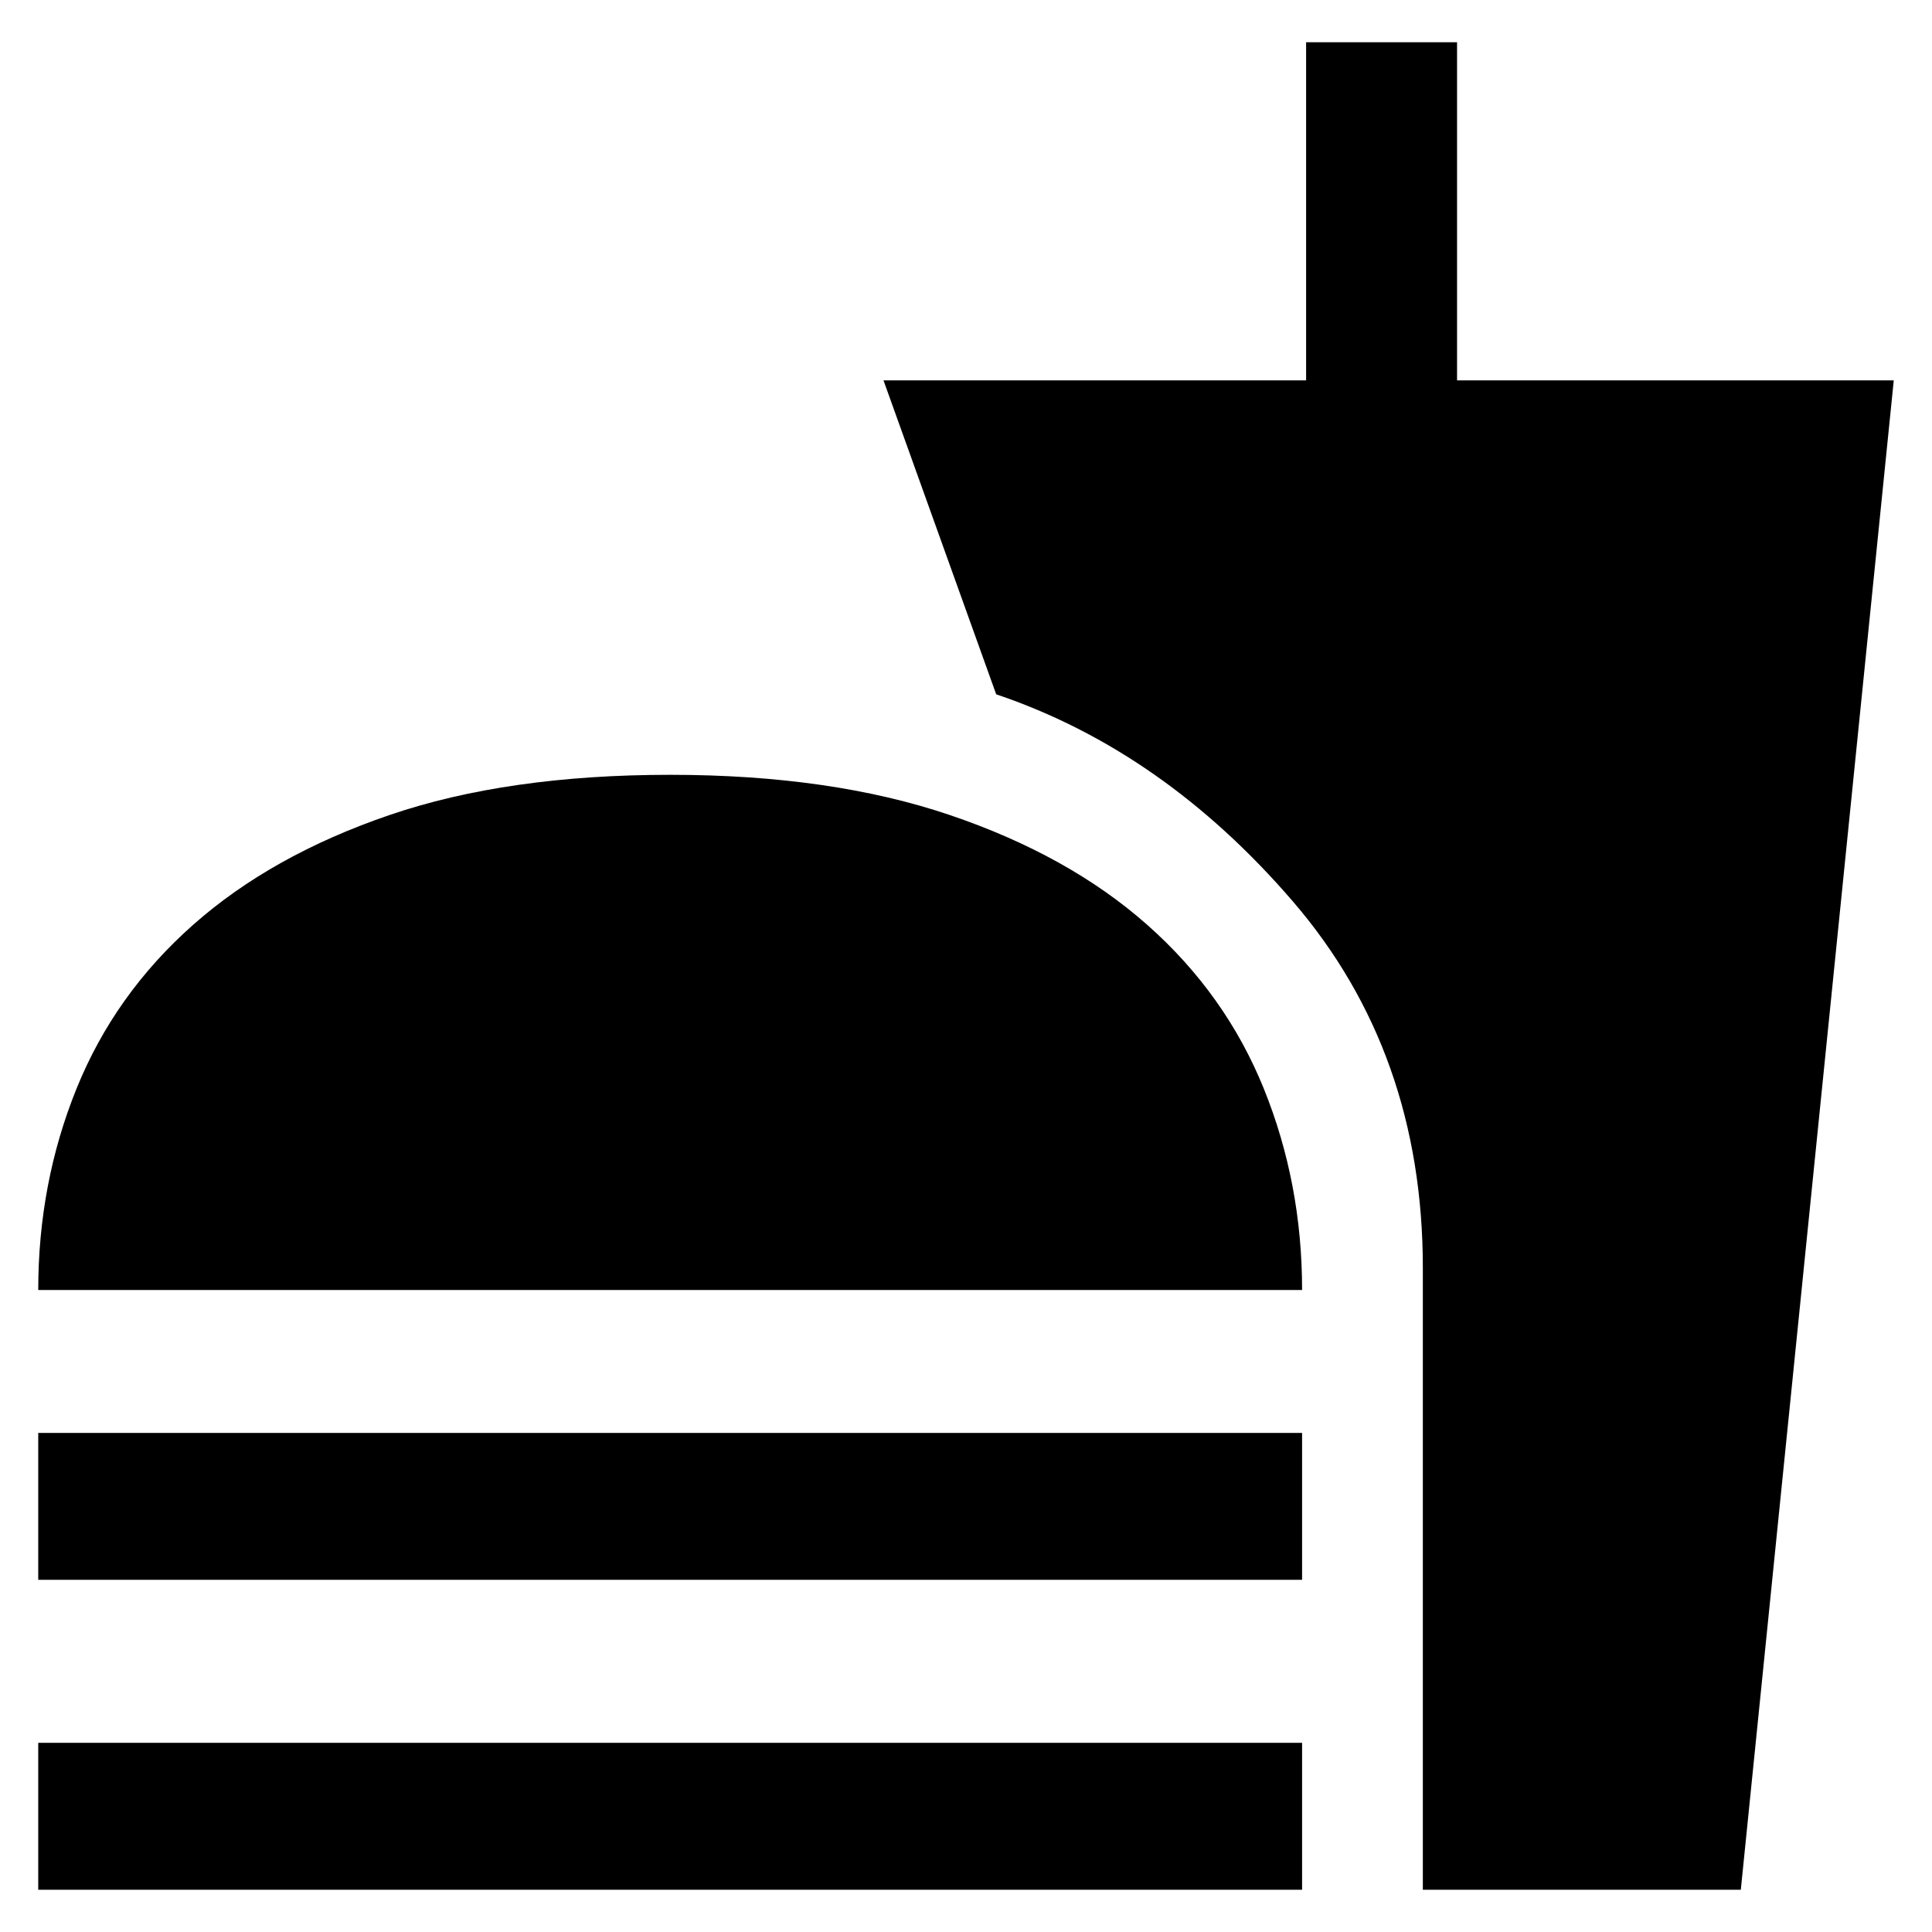 <svg xmlns="http://www.w3.org/2000/svg" height="48" width="48"><path d="M.95 32.05q0-2.65.95-5t2.9-4.075q1.95-1.725 4.875-2.725t6.975-1q4 0 6.95 1t4.9 2.725q1.95 1.725 2.9 4.075t.95 5Zm34.4 14.9V31.5q0-5.35-3.225-9.1t-7.375-5.15l-2.8-7.8h10.5v-8.4h3.75v8.4h10.85l-3.8 37.5Zm-34.4-7.7V35.6h31.4v3.65Zm0 7.7V43.3h31.4v3.65Z"/></svg>
